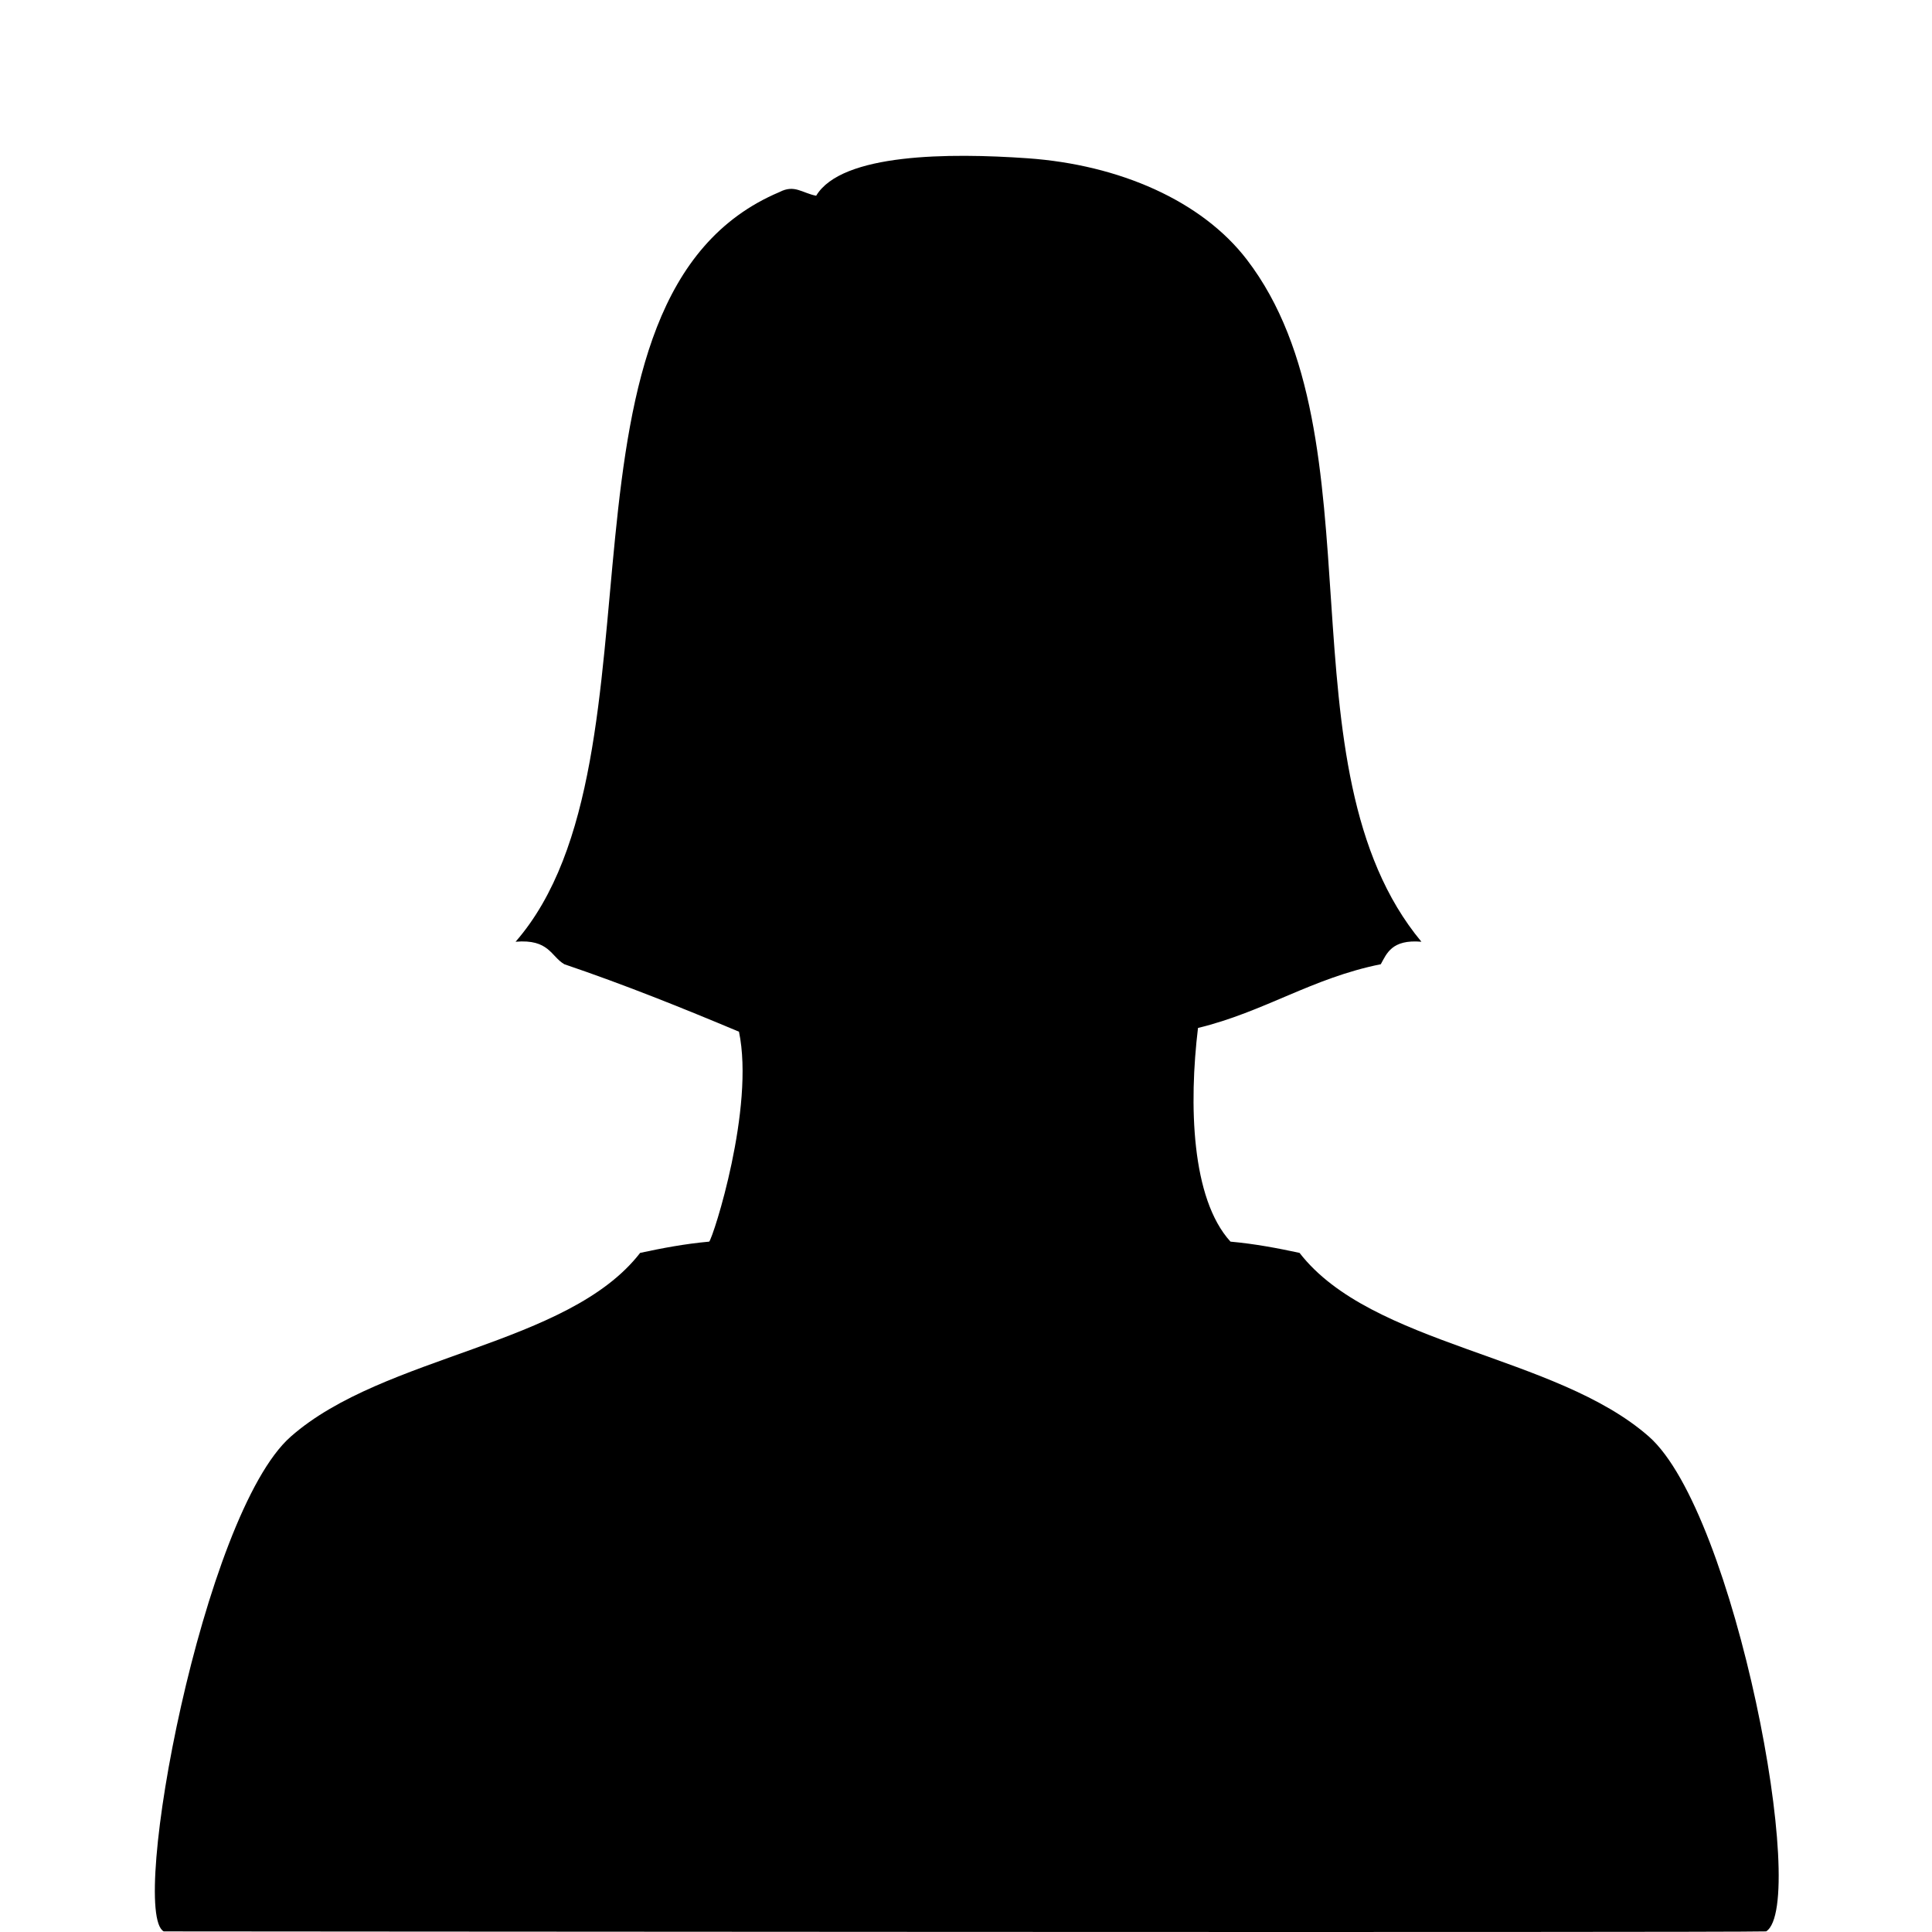 <?xml version="1.0" standalone="no"?><!DOCTYPE svg PUBLIC "-//W3C//DTD SVG 1.1//EN" "http://www.w3.org/Graphics/SVG/1.1/DTD/svg11.dtd"><svg t="1587259285037" class="icon" viewBox="0 0 1024 1024" version="1.1" xmlns="http://www.w3.org/2000/svg" p-id="4882" xmlns:xlink="http://www.w3.org/1999/xlink" width="64" height="64"><defs><style type="text/css"></style></defs><path d="M873.944 761.412c-49.453-43.495-146.96-48.037-185.159-97.356-11.642-2.498-23.528-4.778-36.598-5.962-20.897-22.893-22.07-73.051-17.225-113.253 35.231-8.546 60.343-26.441 96.883-33.777 3.148-5.673 5.836-13.273 21.535-11.92-76.72-92.257-19.98-267.081-92.58-361.615-23.832-31.032-67.394-50.224-116.266-53.647-41.099-2.878-98.399-2.728-111.948 19.868-7.465-1.455-11.464-6.095-19.377-1.987-130.581 54.998-55.17 300.105-139.943 397.379 17.798-1.52 18.702 7.771 25.835 11.919 32.005 10.869 62.487 23.136 92.576 35.765 8.42 40.385-13.588 108.854-15.789 111.266-13.069 1.186-24.953 3.465-36.596 5.961-38.2 49.318-135.703 53.86-185.156 97.358C107.442 802.476 68.207 1013.682 86.787 1023.679c12.65 0 824.87 0.721 849.311 0C958.788 1009.176 919.747 801.695 873.944 761.412z" p-id="4883"></path></svg>